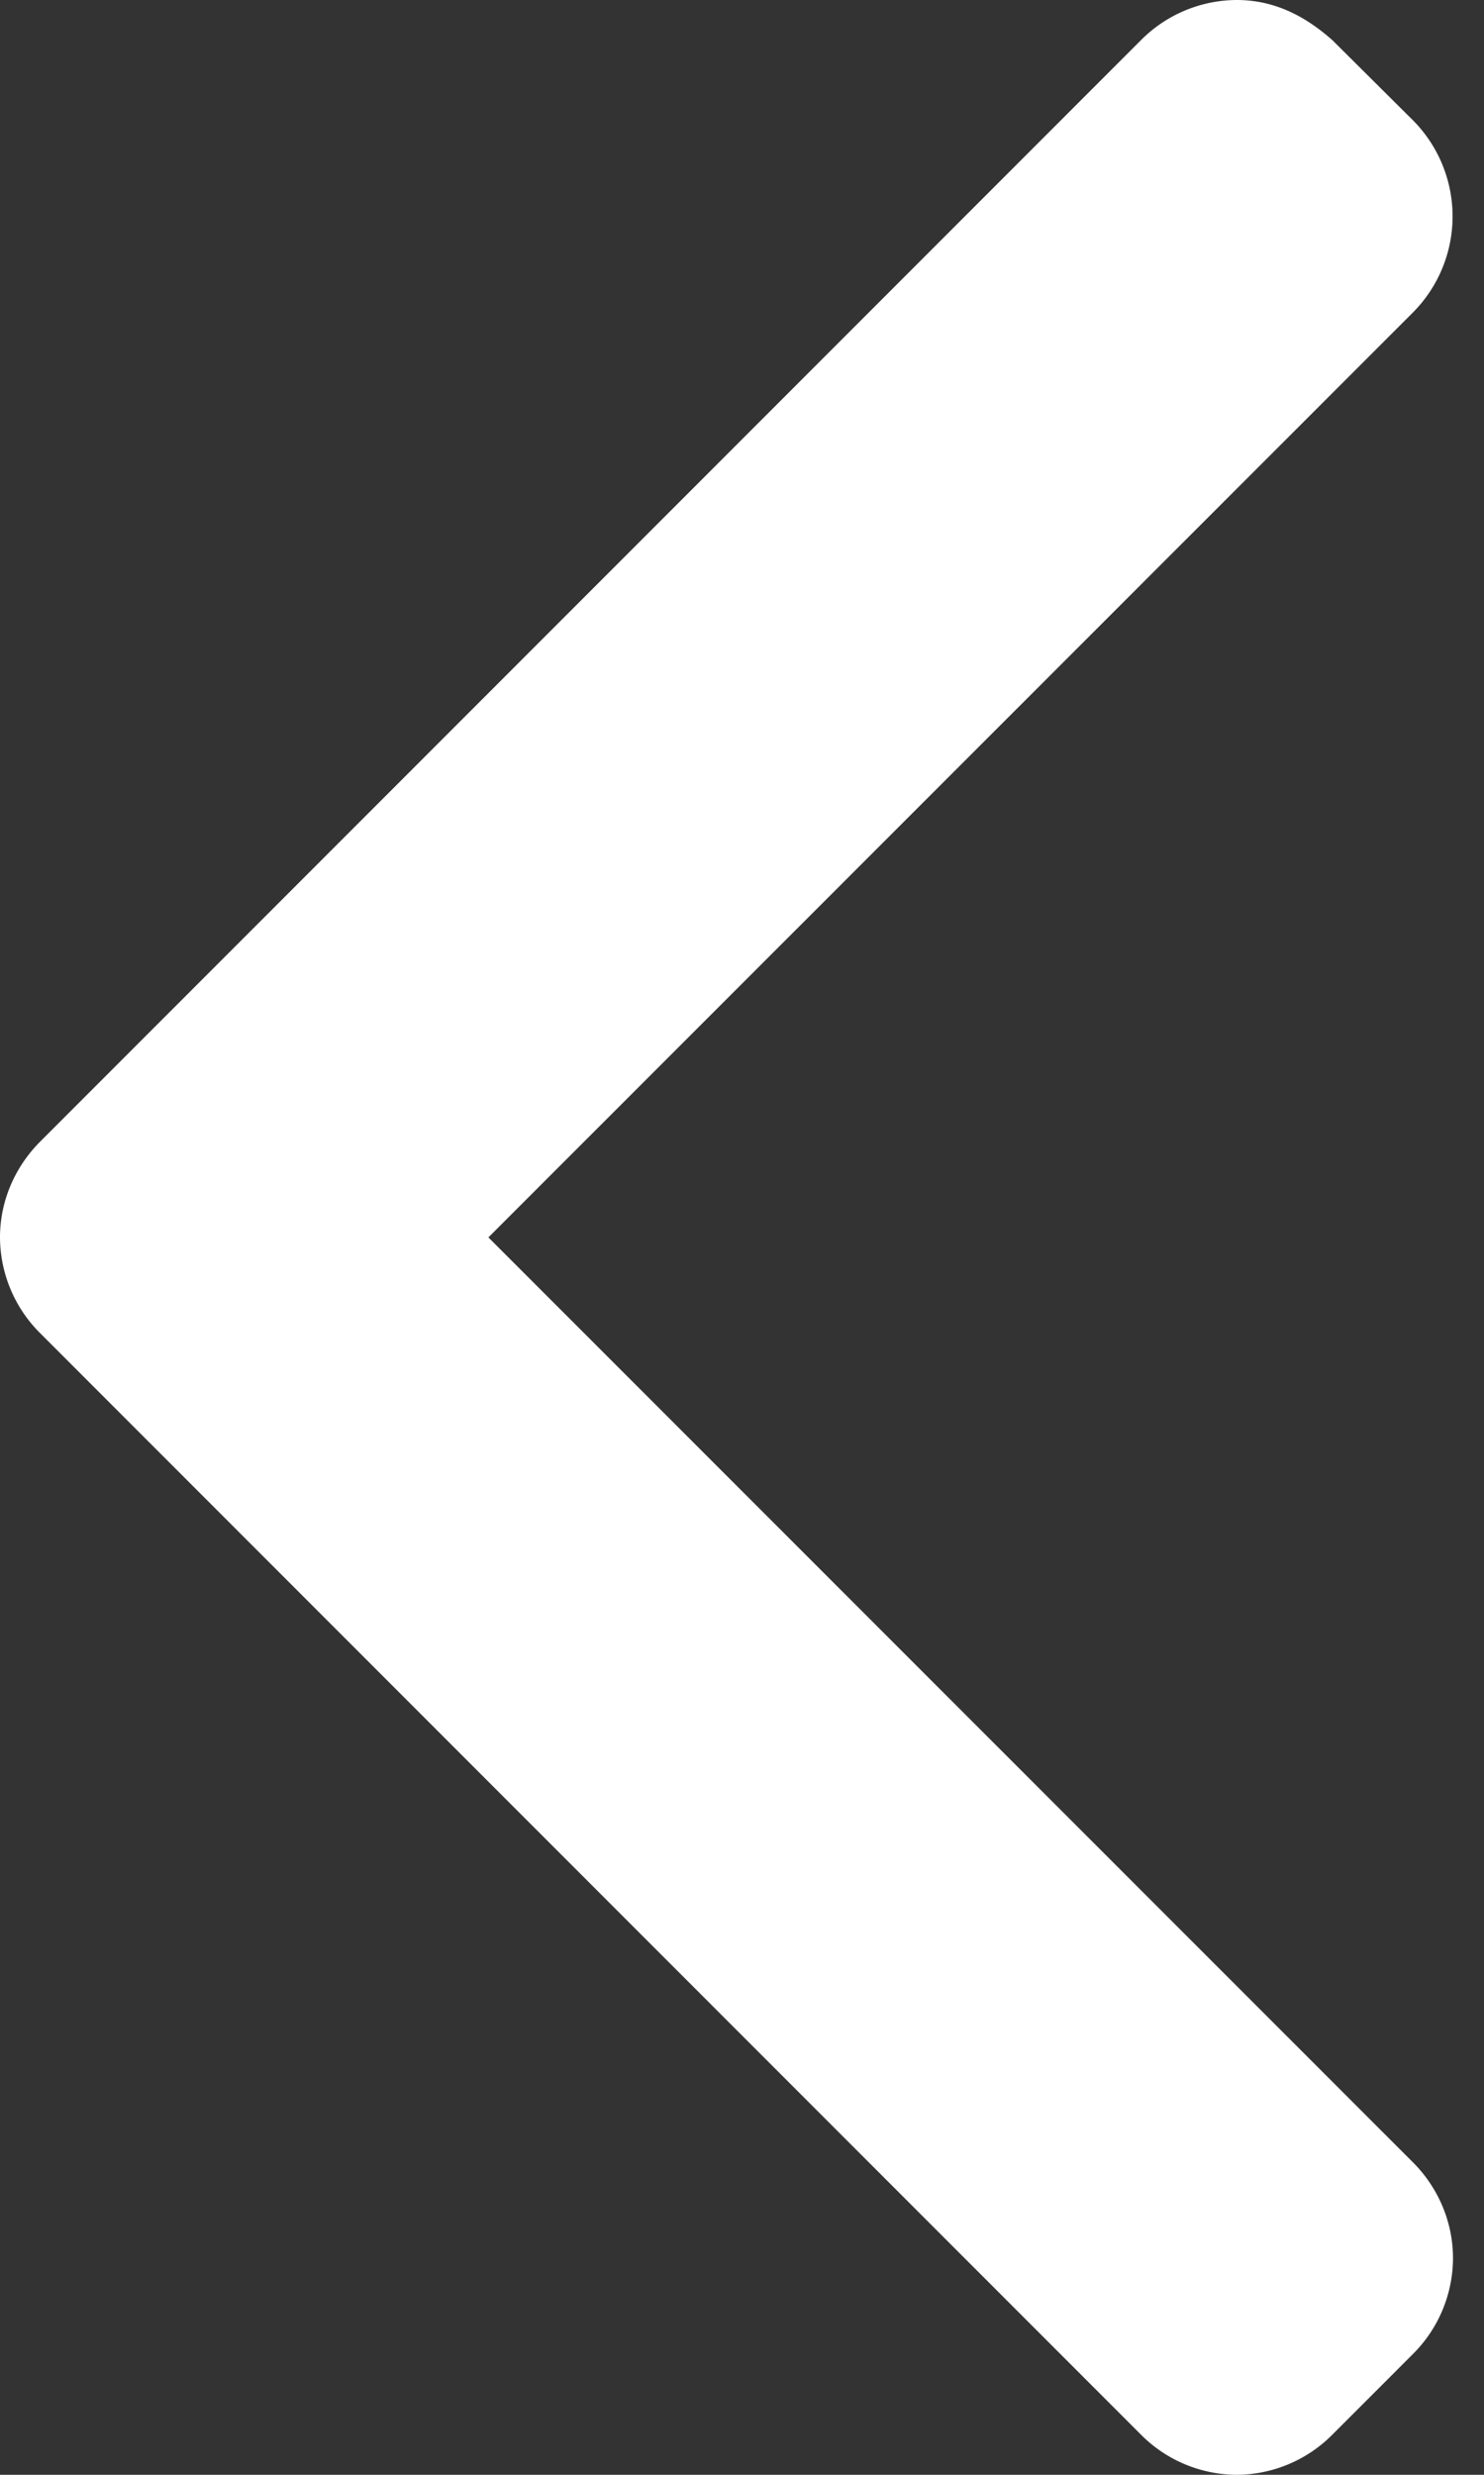 <svg width="9" height="15" fill="none" xmlns="http://www.w3.org/2000/svg"><rect width="100%" height="100%" fill="#333333" stroke="none"/><path d="M6.919.244A.823.823 0 017.5 0c.225 0 .412.094.581.244L8.57.73a.826.826 0 010 1.163L2.962 7.5l5.607 5.606c.15.15.243.357.243.582a.823.823 0 01-.243.58l-.488.488A.823.823 0 017.5 15a.823.823 0 01-.581-.244L.244 8.081A.823.823 0 010 7.5c0-.225.094-.431.244-.581L6.919.244z" fill="#fff"/></svg>